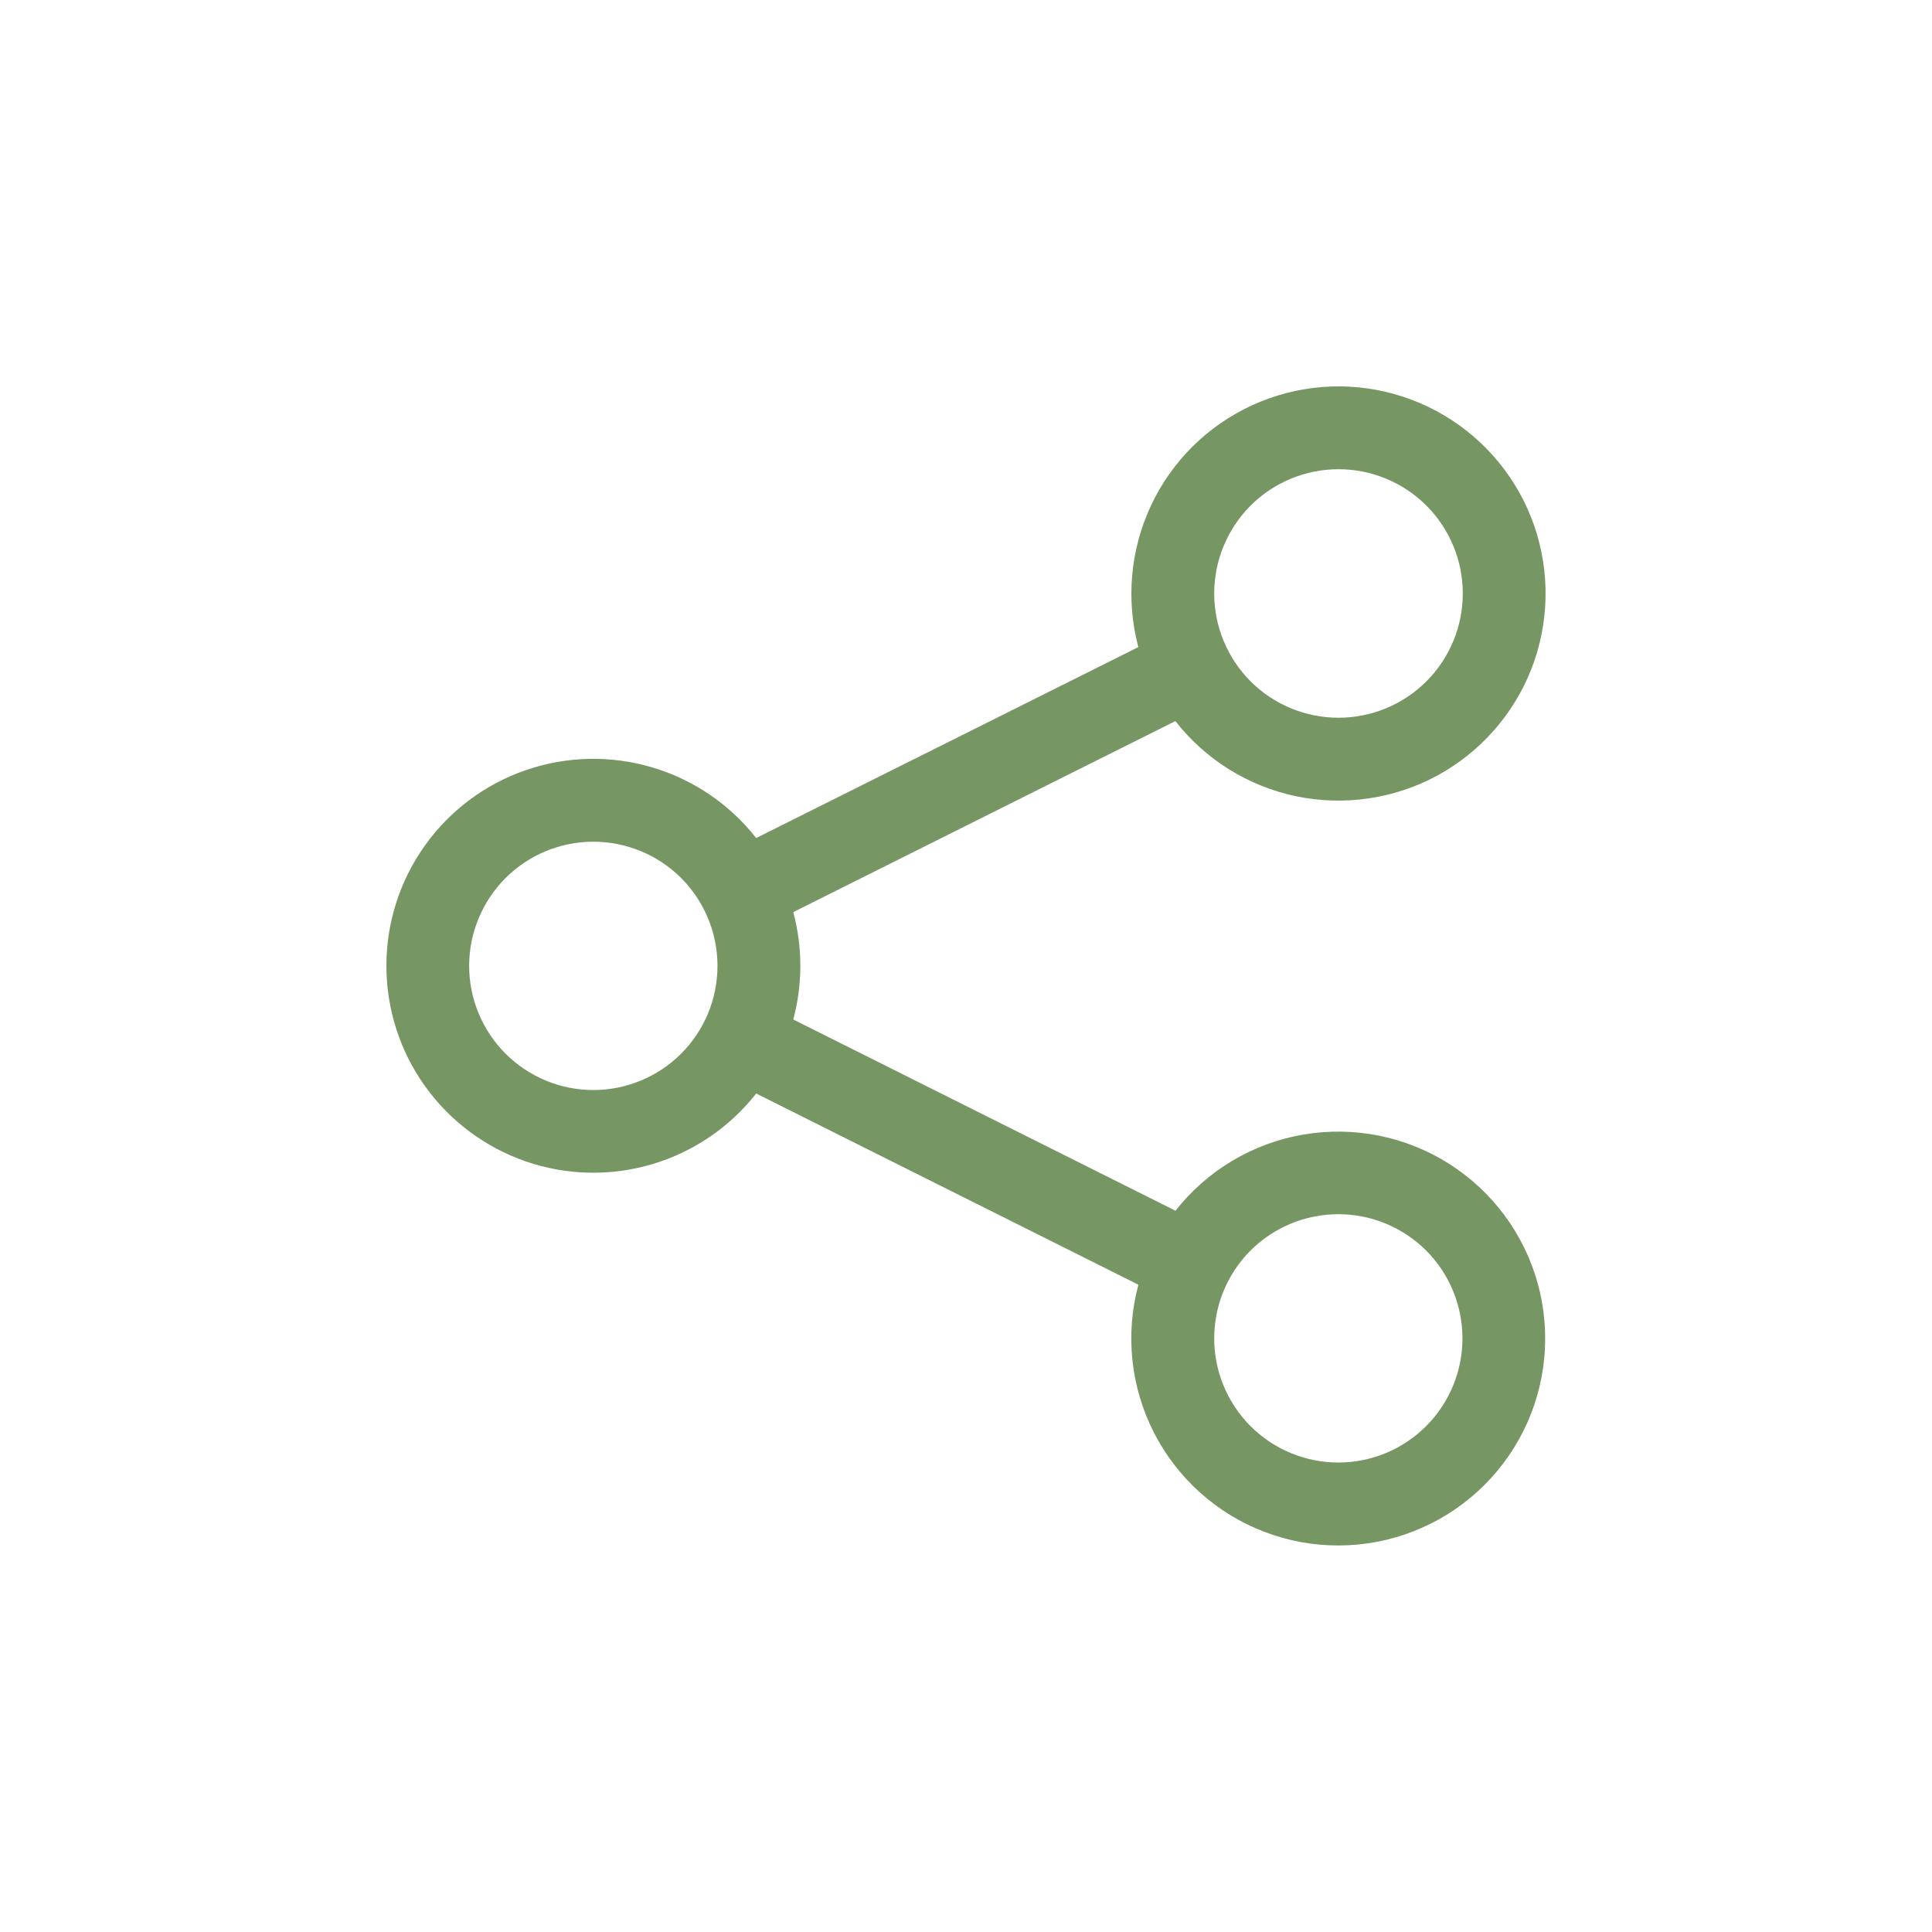 <svg width="30" height="30" viewBox="0 0 30 30" fill="none" xmlns="http://www.w3.org/2000/svg">
<path d="M17.568 9.216C17.568 8.455 17.838 7.719 18.329 7.138C18.821 6.558 19.502 6.17 20.253 6.044C21.003 5.918 21.774 6.063 22.428 6.452C23.082 6.841 23.577 7.449 23.825 8.168C24.072 8.888 24.057 9.672 23.782 10.381C23.506 11.09 22.988 11.678 22.32 12.042C21.651 12.405 20.875 12.519 20.13 12.365C19.385 12.21 18.719 11.796 18.251 11.197L12.318 14.163C12.464 14.71 12.464 15.284 12.318 15.831L18.253 18.8C18.745 18.174 19.452 17.752 20.237 17.618C21.022 17.483 21.829 17.645 22.501 18.071C23.174 18.498 23.664 19.159 23.877 19.926C24.089 20.693 24.01 21.512 23.653 22.224C23.296 22.936 22.688 23.49 21.946 23.779C21.204 24.068 20.381 24.071 19.637 23.788C18.892 23.504 18.28 22.955 17.918 22.245C17.556 21.536 17.47 20.718 17.677 19.949L11.742 16.98C11.329 17.506 10.763 17.89 10.121 18.079C9.48 18.268 8.796 18.252 8.164 18.034C7.532 17.815 6.984 17.405 6.596 16.861C6.208 16.317 6 15.665 6 14.996C6 14.328 6.208 13.676 6.596 13.132C6.984 12.587 7.532 12.177 8.164 11.959C8.796 11.741 9.48 11.725 10.121 11.914C10.763 12.103 11.329 12.487 11.742 13.013L17.676 10.048C17.604 9.776 17.568 9.497 17.568 9.216ZM20.784 7.286C20.272 7.286 19.781 7.489 19.419 7.851C19.058 8.213 18.854 8.704 18.854 9.216C18.854 9.727 19.058 10.218 19.419 10.58C19.781 10.942 20.272 11.145 20.784 11.145C21.296 11.145 21.787 10.942 22.149 10.58C22.511 10.218 22.714 9.727 22.714 9.216C22.714 8.704 22.511 8.213 22.149 7.851C21.787 7.489 21.296 7.286 20.784 7.286ZM20.782 18.854C20.27 18.854 19.78 19.057 19.418 19.418C19.057 19.78 18.854 20.27 18.854 20.782C18.854 21.293 19.057 21.783 19.418 22.145C19.78 22.507 20.27 22.71 20.782 22.71C21.293 22.71 21.783 22.507 22.145 22.145C22.506 21.783 22.709 21.293 22.709 20.782C22.709 20.27 22.506 19.78 22.145 19.418C21.783 19.057 21.293 18.854 20.782 18.854ZM7.285 14.998C7.285 15.251 7.335 15.502 7.432 15.735C7.529 15.969 7.671 16.182 7.85 16.361C8.029 16.54 8.242 16.682 8.476 16.779C8.709 16.876 8.96 16.926 9.213 16.926C9.467 16.926 9.717 16.876 9.951 16.779C10.185 16.682 10.398 16.54 10.577 16.361C10.756 16.182 10.898 15.969 10.995 15.735C11.091 15.502 11.141 15.251 11.141 14.998C11.141 14.486 10.938 13.996 10.577 13.634C10.215 13.273 9.725 13.07 9.213 13.07C8.702 13.07 8.212 13.273 7.85 13.634C7.489 13.996 7.285 14.486 7.285 14.998Z" fill="#769763"/>
</svg>
